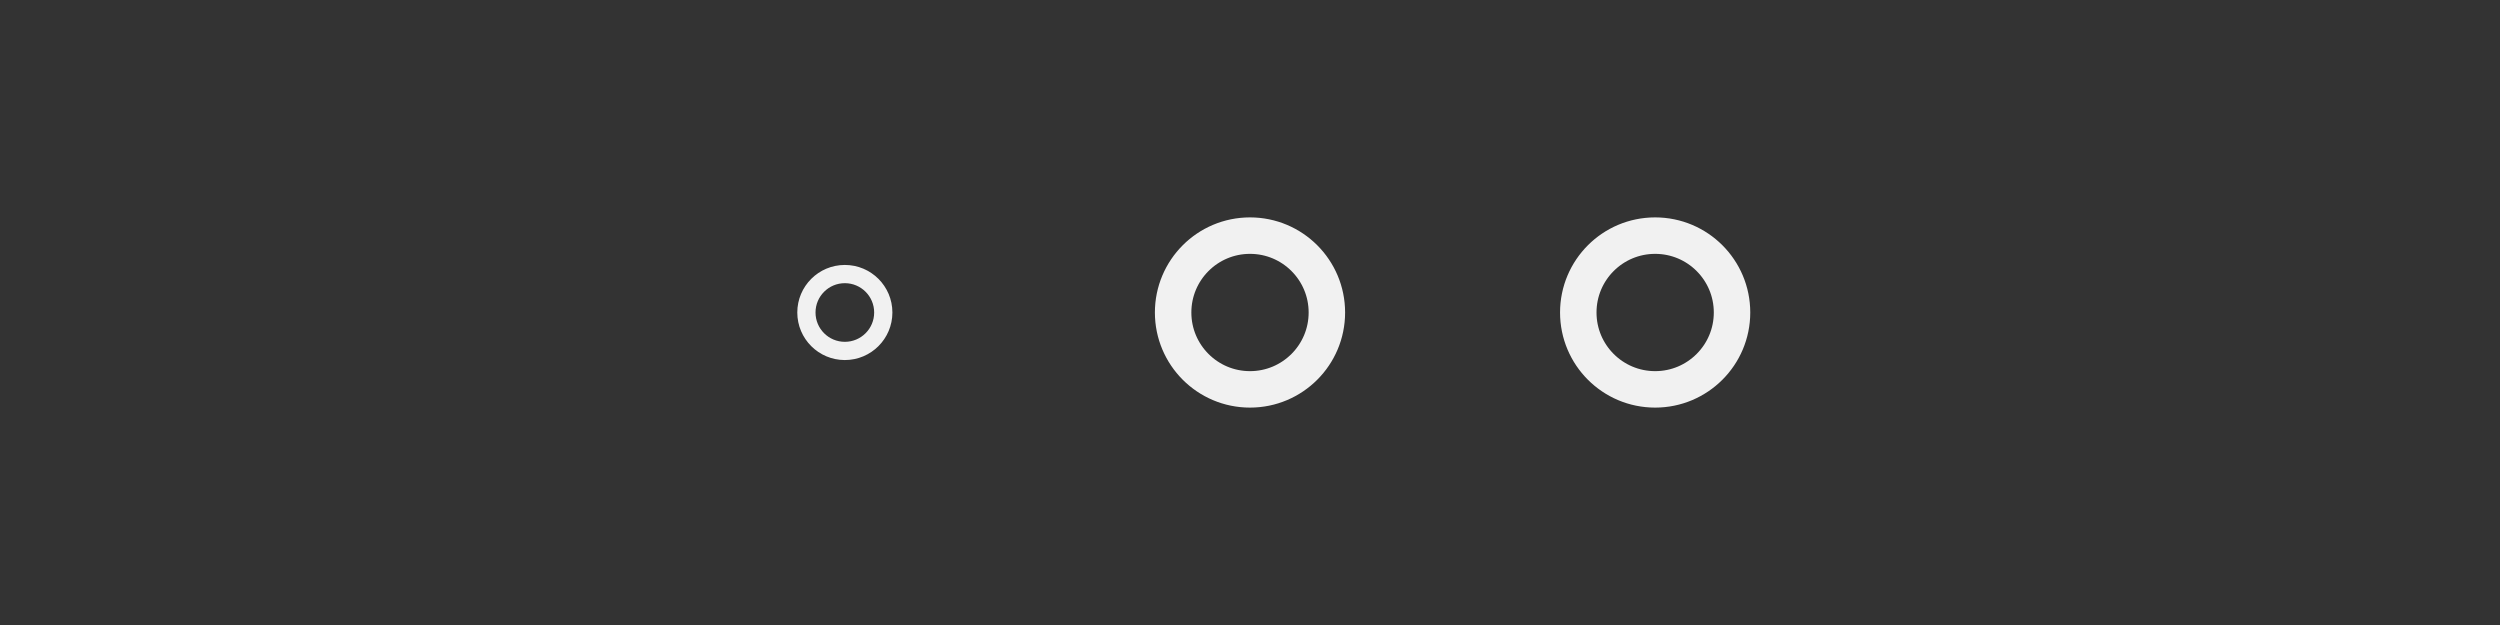 <svg id="e6QXJBN3VP01" xmlns="http://www.w3.org/2000/svg" xmlns:xlink="http://www.w3.org/1999/xlink" viewBox="0 0 48 12" shape-rendering="geometricPrecision" text-rendering="geometricPrecision">
	<rect x="0" y="0" width="48" height="12" fill="#333333" stroke="none"/>
	<style>
		<![CDATA[
		#e6QXJBN3VP04_ts {
		animation: e6QXJBN3VP04_ts__ts 600ms linear infinite normal forwards
		}
		@keyframes e6QXJBN3VP04_ts__ts {
		0% {
		transform: translate(16.221px,6px) scale(0.5,0.5)
		}
		33.333% {
		transform: translate(16.221px,6px) scale(1,1)
		}
		66.667% {
		transform: translate(16.221px,6px) scale(1,1)
		}
		100% {
		transform: translate(16.221px,6px) scale(0.5,0.5)
		}
		}
		#e6QXJBN3VP05_ts {
		animation: e6QXJBN3VP05_ts__ts 600ms linear infinite normal forwards
		}
		@keyframes e6QXJBN3VP05_ts__ts {
		0% {
		transform: translate(24px,6px) scale(1,1)
		}
		33.333% {
		transform: translate(24px,6px) scale(0.5,0.5)
		}
		66.667% {
		transform: translate(24px,6px) scale(1,1)
		}
		100% {
		transform: translate(24px,6px) scale(1,1)
		}
		}
		#e6QXJBN3VP06_ts {
		animation: e6QXJBN3VP06_ts__ts 600ms linear infinite normal forwards
		}
		@keyframes e6QXJBN3VP06_ts__ts {
		0% {
		transform: translate(31.779px,6px) scale(1,1)
		}
		33.333% {
		transform: translate(31.779px,6px) scale(1,1)
		}
		66.667% {
		transform: translate(31.779px,6px) scale(0.5,0.5)
		}
		100% {
		transform: translate(31.779px,6px) scale(1,1)
		}
		}
		]]>
	</style>
	<g id="e6QXJBN3VP02">
		<g id="e6QXJBN3VP03">
			<g id="e6QXJBN3VP04_ts" transform="translate(16.221,6) scale(0.5,0.5)">
				<circle id="e6QXJBN3VP04" r="1.476" transform="translate(-0,0)" fill="none" stroke="#f1f1f1c4" stroke-width="0.7" stroke-linecap="round" stroke-linejoin="round" stroke-miterlimit="10" />
			</g>
			<g id="e6QXJBN3VP05_ts" transform="translate(24,6) scale(1,1)">
				<circle id="e6QXJBN3VP05" r="1.476" transform="translate(0,0)" fill="none" stroke="#f1f1f1c4" stroke-width="0.7" stroke-linecap="round" stroke-linejoin="round" stroke-miterlimit="10" />
			</g>
			<g id="e6QXJBN3VP06_ts" transform="translate(31.779,6) scale(1,1)">
				<circle id="e6QXJBN3VP06" r="1.476" transform="translate(0,0)" fill="none" stroke="#f1f1f1c4" stroke-width="0.7" stroke-linecap="round" stroke-linejoin="round" stroke-miterlimit="10" />
			</g>
		</g>
	</g>
</svg>
